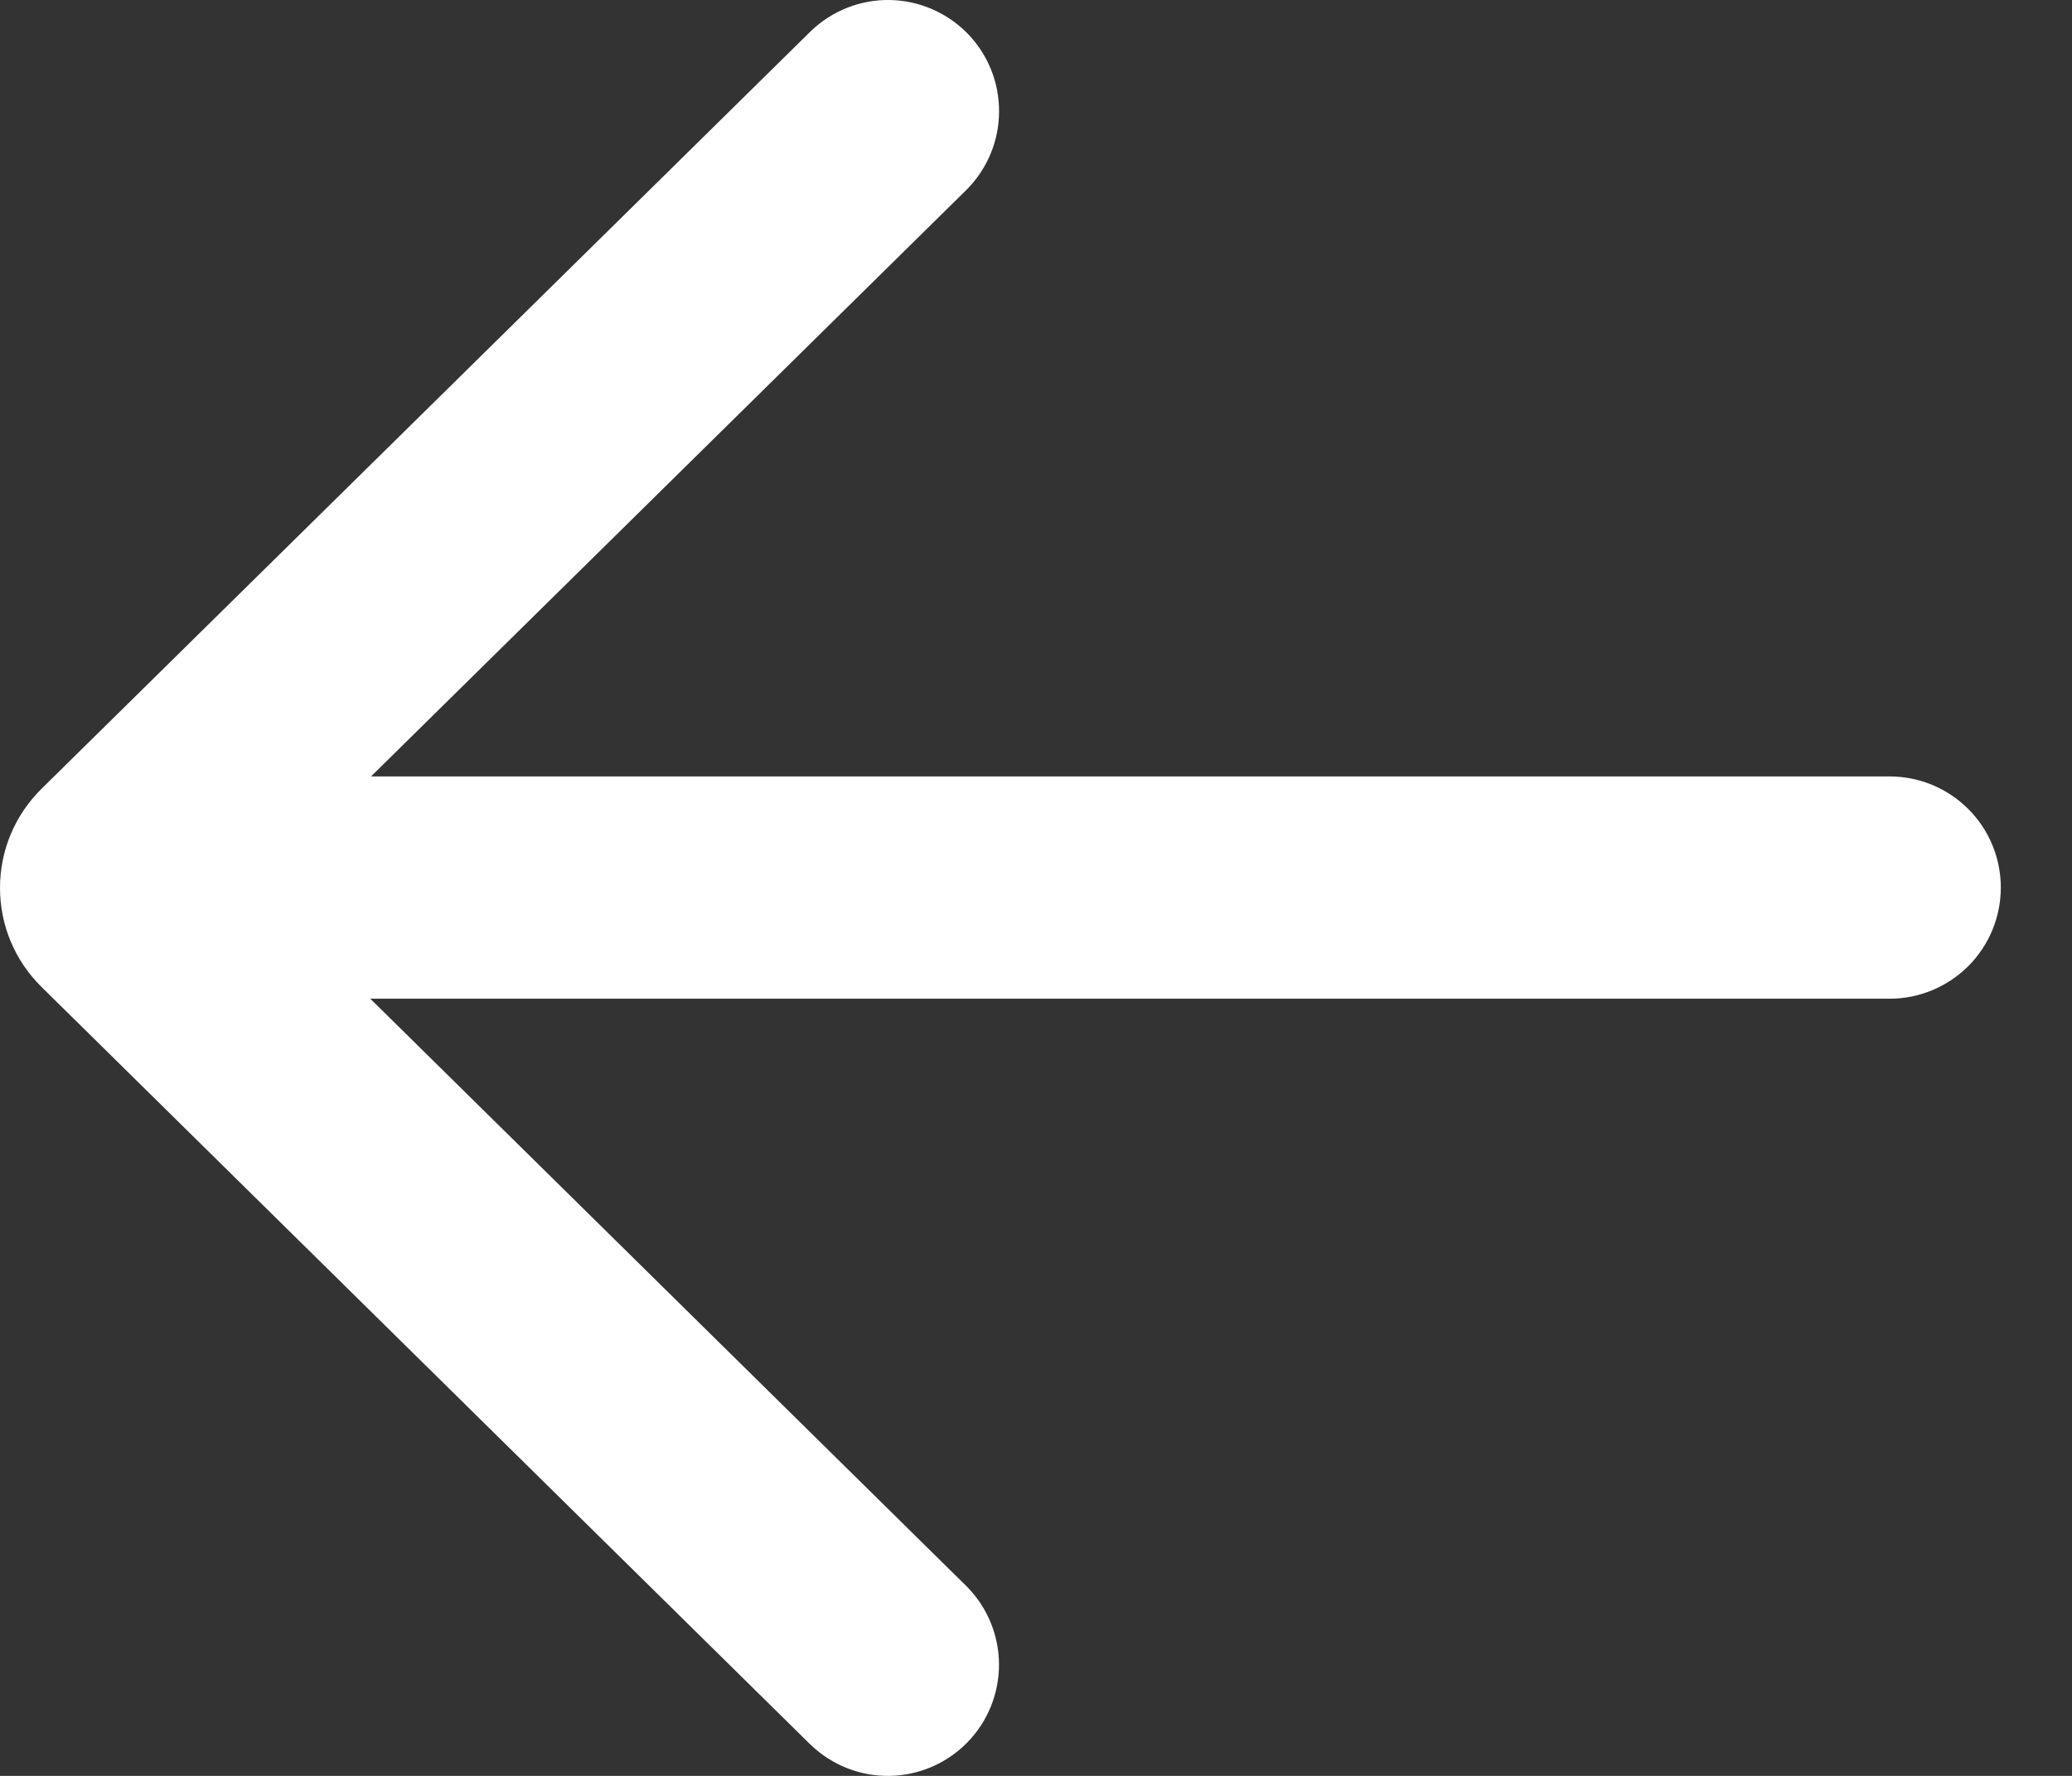 <svg width="28" height="24" viewBox="0 0 28 24" fill="none" xmlns="http://www.w3.org/2000/svg">
<rect x="0" y="0" width="28" height="24" fill="#333333" stroke="none"/>
<path d="M10.96 23.584C11.246 23.857 11.626 24.006 12.021 24C12.415 23.994 12.791 23.833 13.068 23.552C13.344 23.272 13.5 22.893 13.5 22.499C13.5 22.105 13.346 21.727 13.069 21.445L5.004 13.497H25.536C25.934 13.497 26.316 13.338 26.598 13.057C26.88 12.775 27.038 12.393 27.038 11.995C27.038 11.596 26.88 11.214 26.598 10.933C26.316 10.651 25.934 10.493 25.536 10.493H5.014L13.071 2.555C13.347 2.273 13.502 1.895 13.501 1.501C13.501 1.106 13.346 0.728 13.069 0.447C12.792 0.167 12.416 0.006 12.022 0C11.628 -0.006 11.247 0.144 10.962 0.416L0.559 10.662C0.382 10.837 0.241 11.045 0.145 11.275C0.049 11.504 0 11.751 0 11.999C0 12.248 0.049 12.494 0.145 12.724C0.241 12.953 0.382 13.161 0.559 13.336L10.959 23.584H10.96Z" fill="white"/>
</svg>
